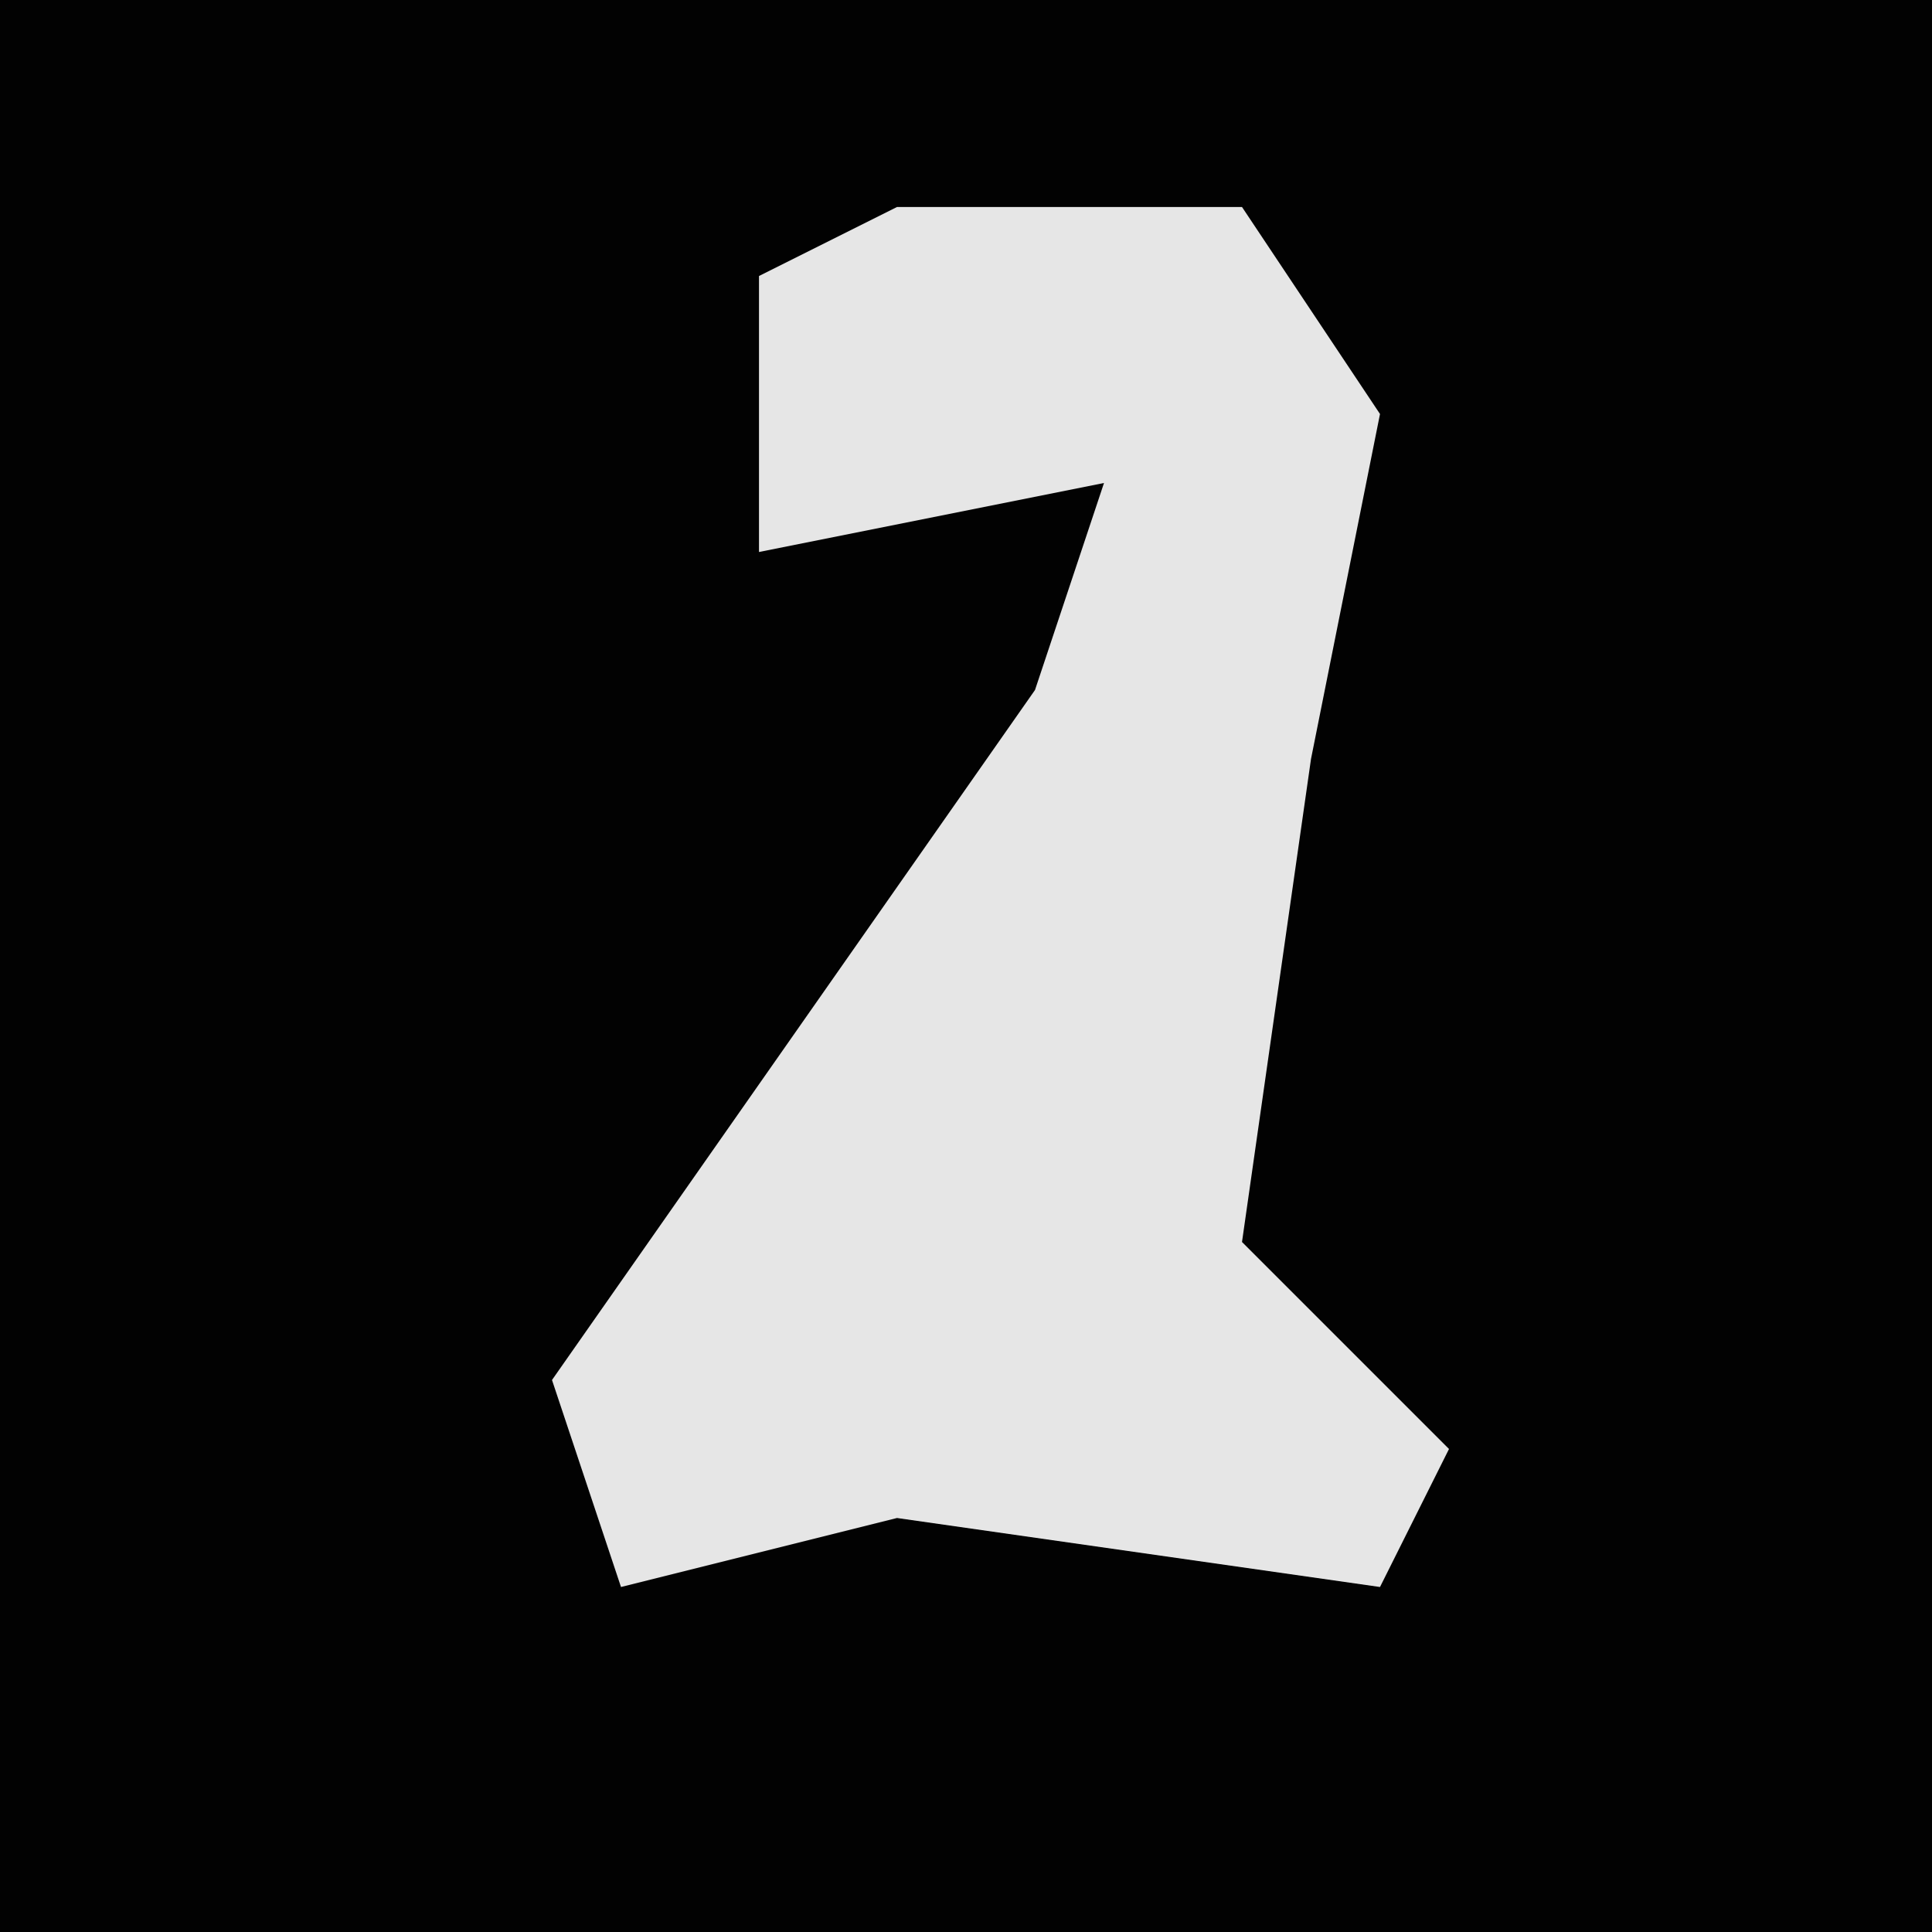<?xml version="1.0" encoding="UTF-8"?>
<svg version="1.1" xmlns="http://www.w3.org/2000/svg" width="28" height="28">
<path d="M0,0 L28,0 L28,28 L0,28 Z " fill="#020202" transform="translate(0,0)"/>
<path d="M0,0 L5,0 L7,3 L6,8 L5,15 L8,18 L7,20 L0,19 L-4,20 L-5,17 L2,7 L3,4 L-2,5 L-2,1 Z " fill="#E6E6E6" transform="translate(13,3)"/>
</svg>
